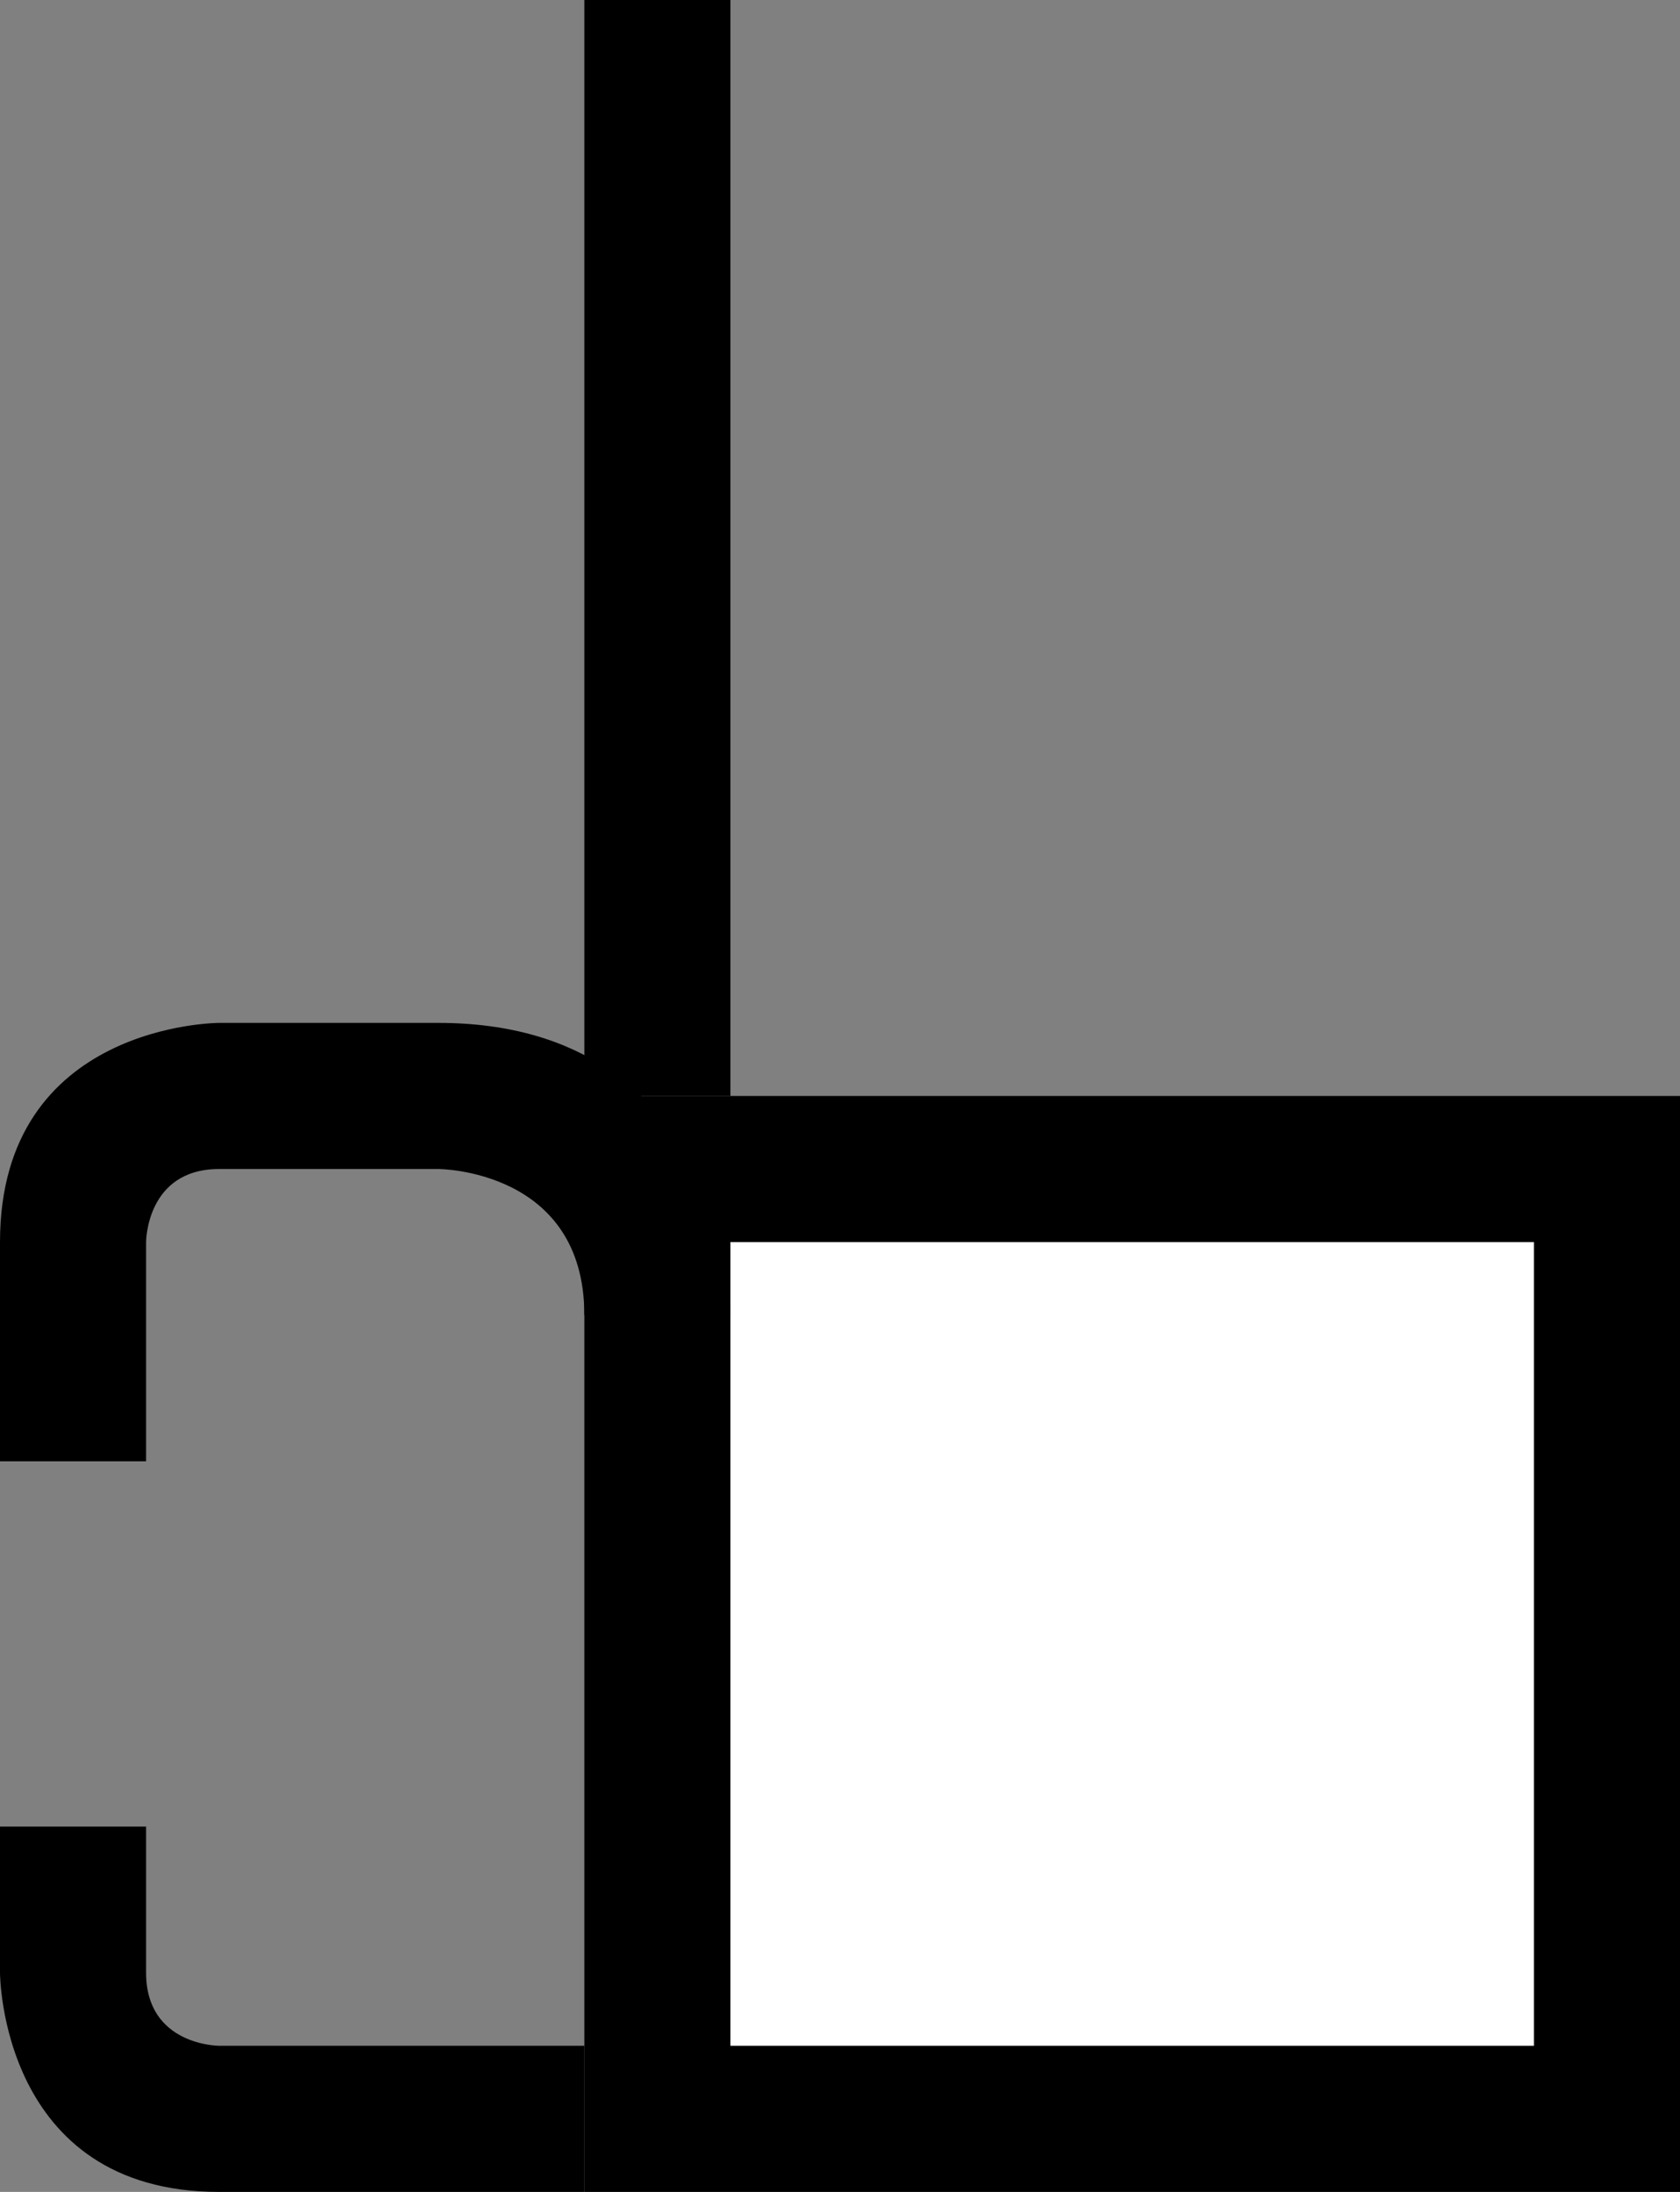 <svg xmlns="http://www.w3.org/2000/svg" width="23" height="30" version="1.0"><rect width="100%" height="100%" fill="#808080" stroke="none"/><path d="M8 15h15v15H8z"/><path fill="#fff" d="M10 17h11v11H10z"/><path d="M10 0H8v15h2V0z"/><path d="M3 14s-3 0-3 3v3h2v-3s0-1 1-1h3s2 0 2 2h2s0-4-4-4H3zM0 25v2s0 3 3 3h5v-2H3s-1 0-1-1v-2H0z"/></svg>